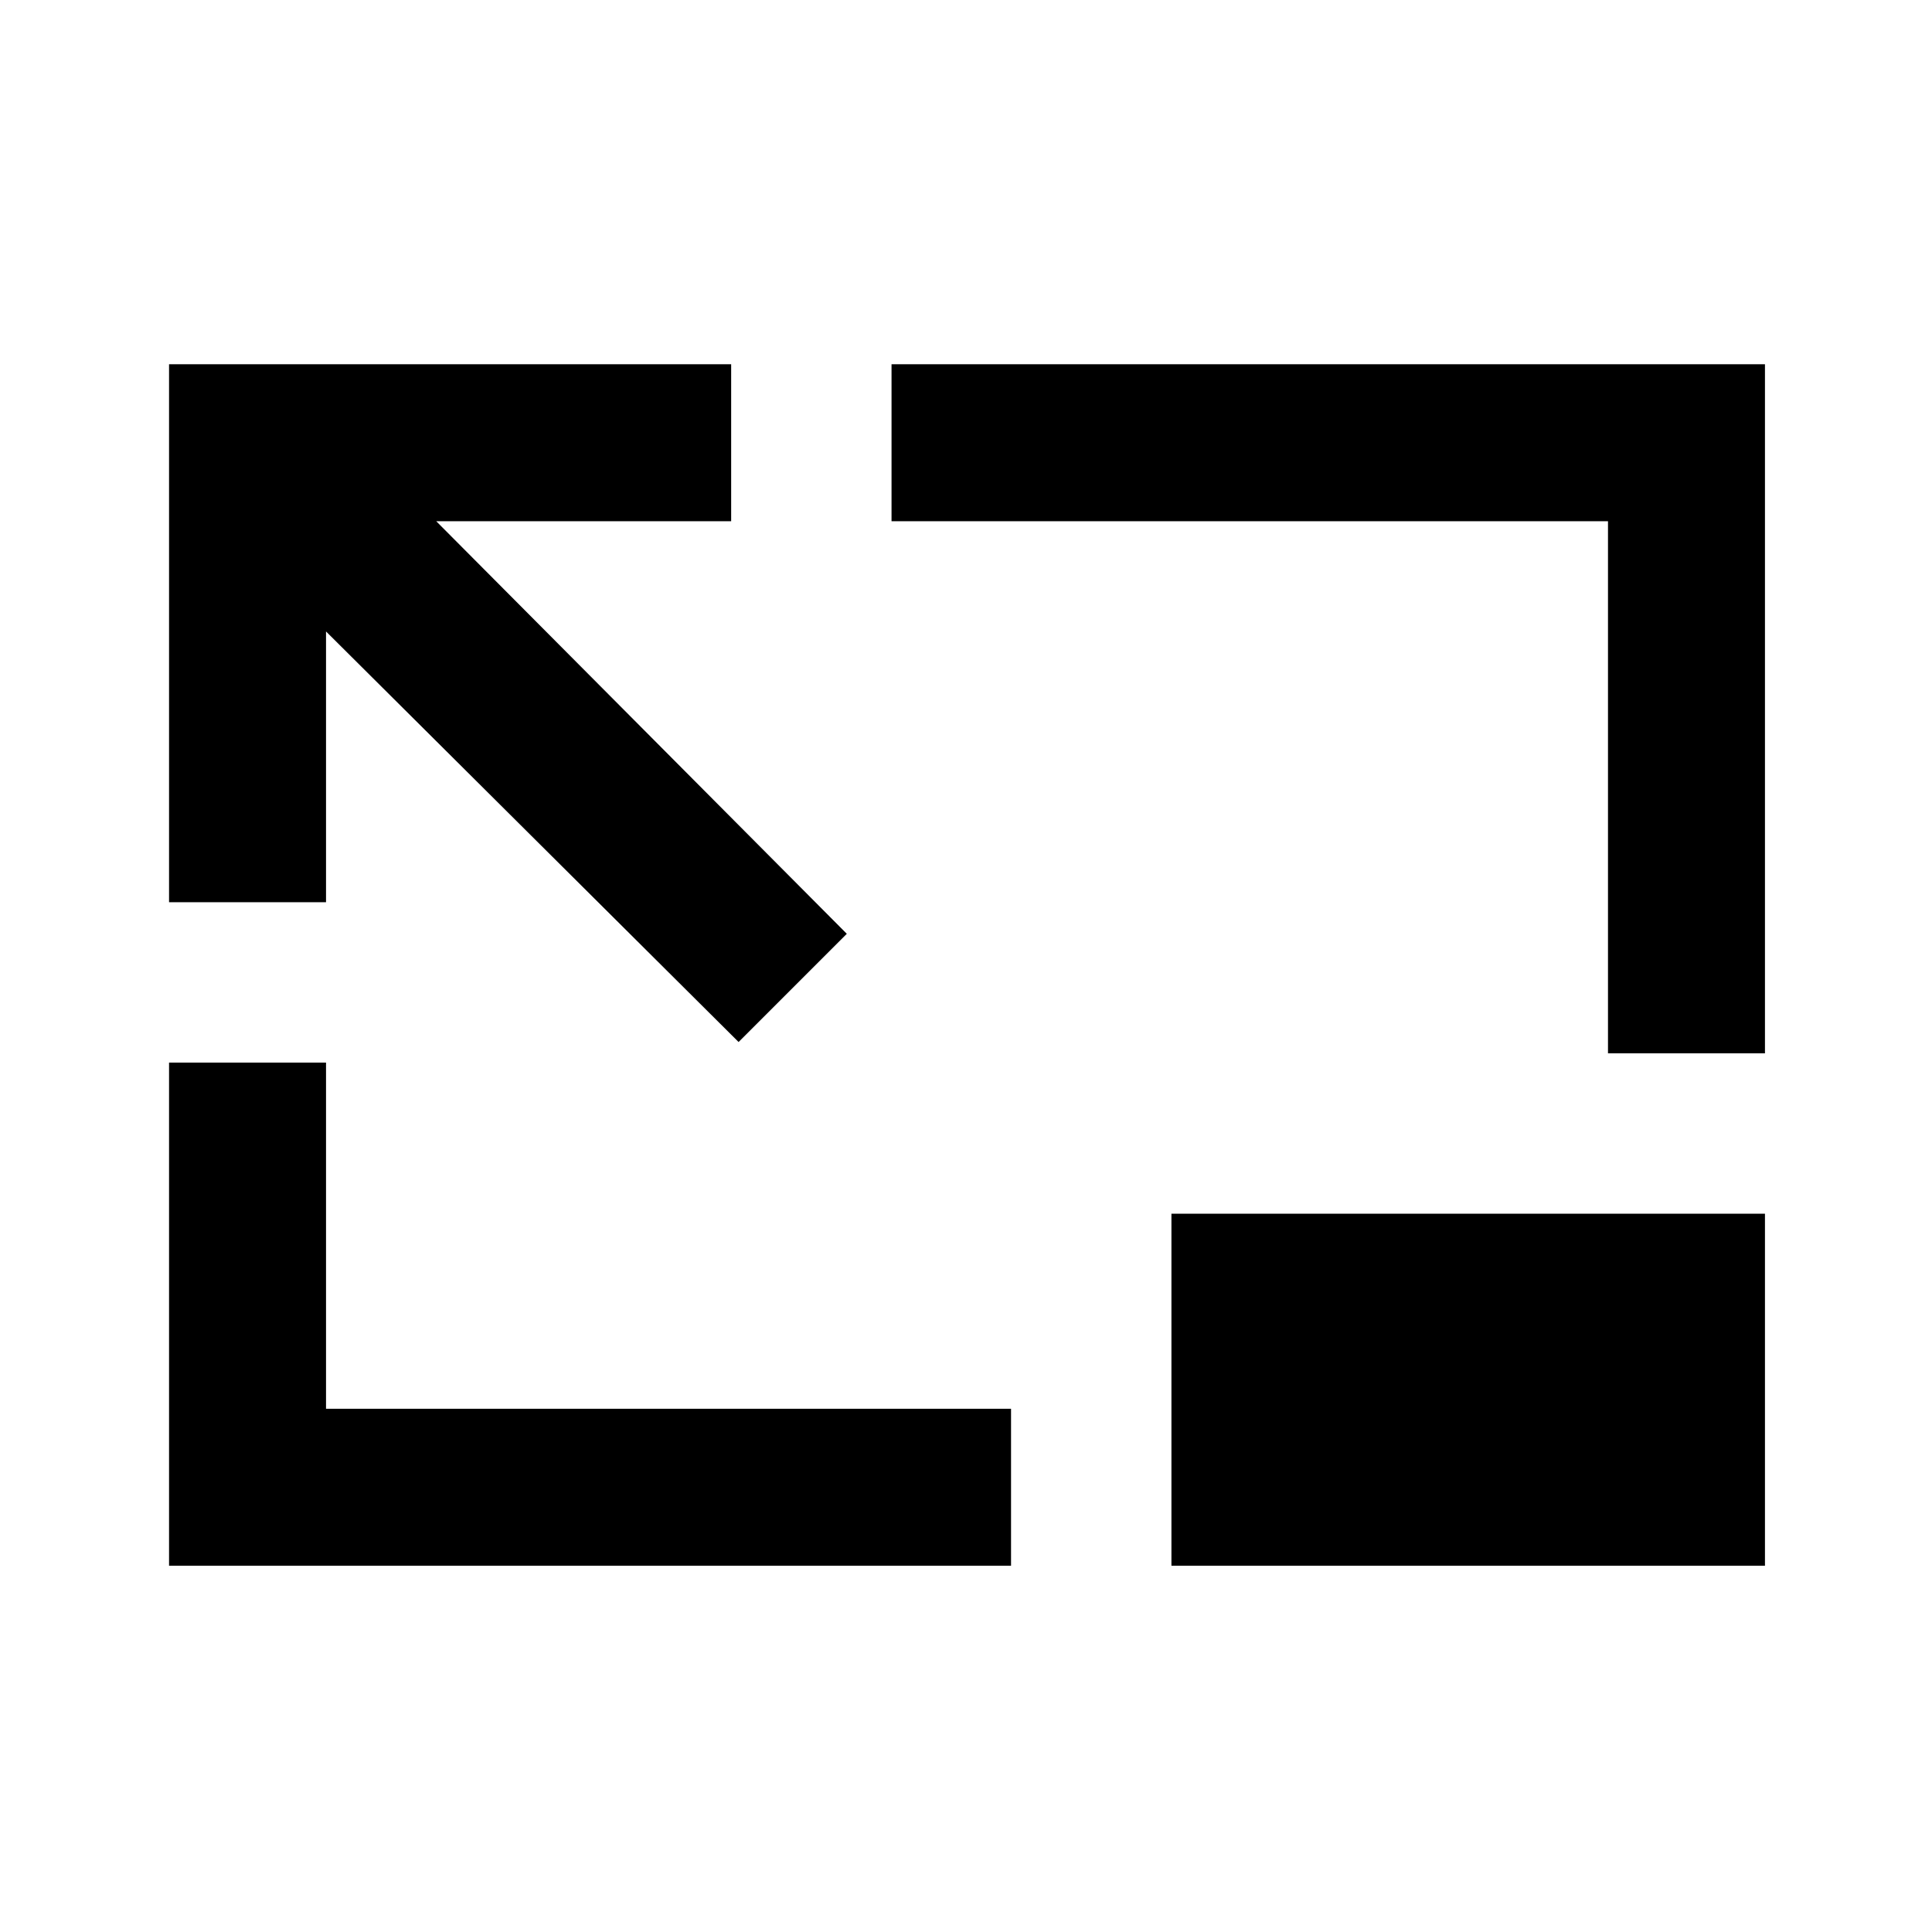 <svg xmlns="http://www.w3.org/2000/svg" height="20" viewBox="0 -960 960 960" width="20"><path d="m367-442.23-205-204v134.54H84V-779h279.31v78H216.77l204 205L367-442.23ZM84-182v-250h78v172h340.38v78H84Zm715-254.62V-701H443v-78h434v342.38h-78Zm78 79.7V-182H582.08v-174.92H877Z"/></svg>